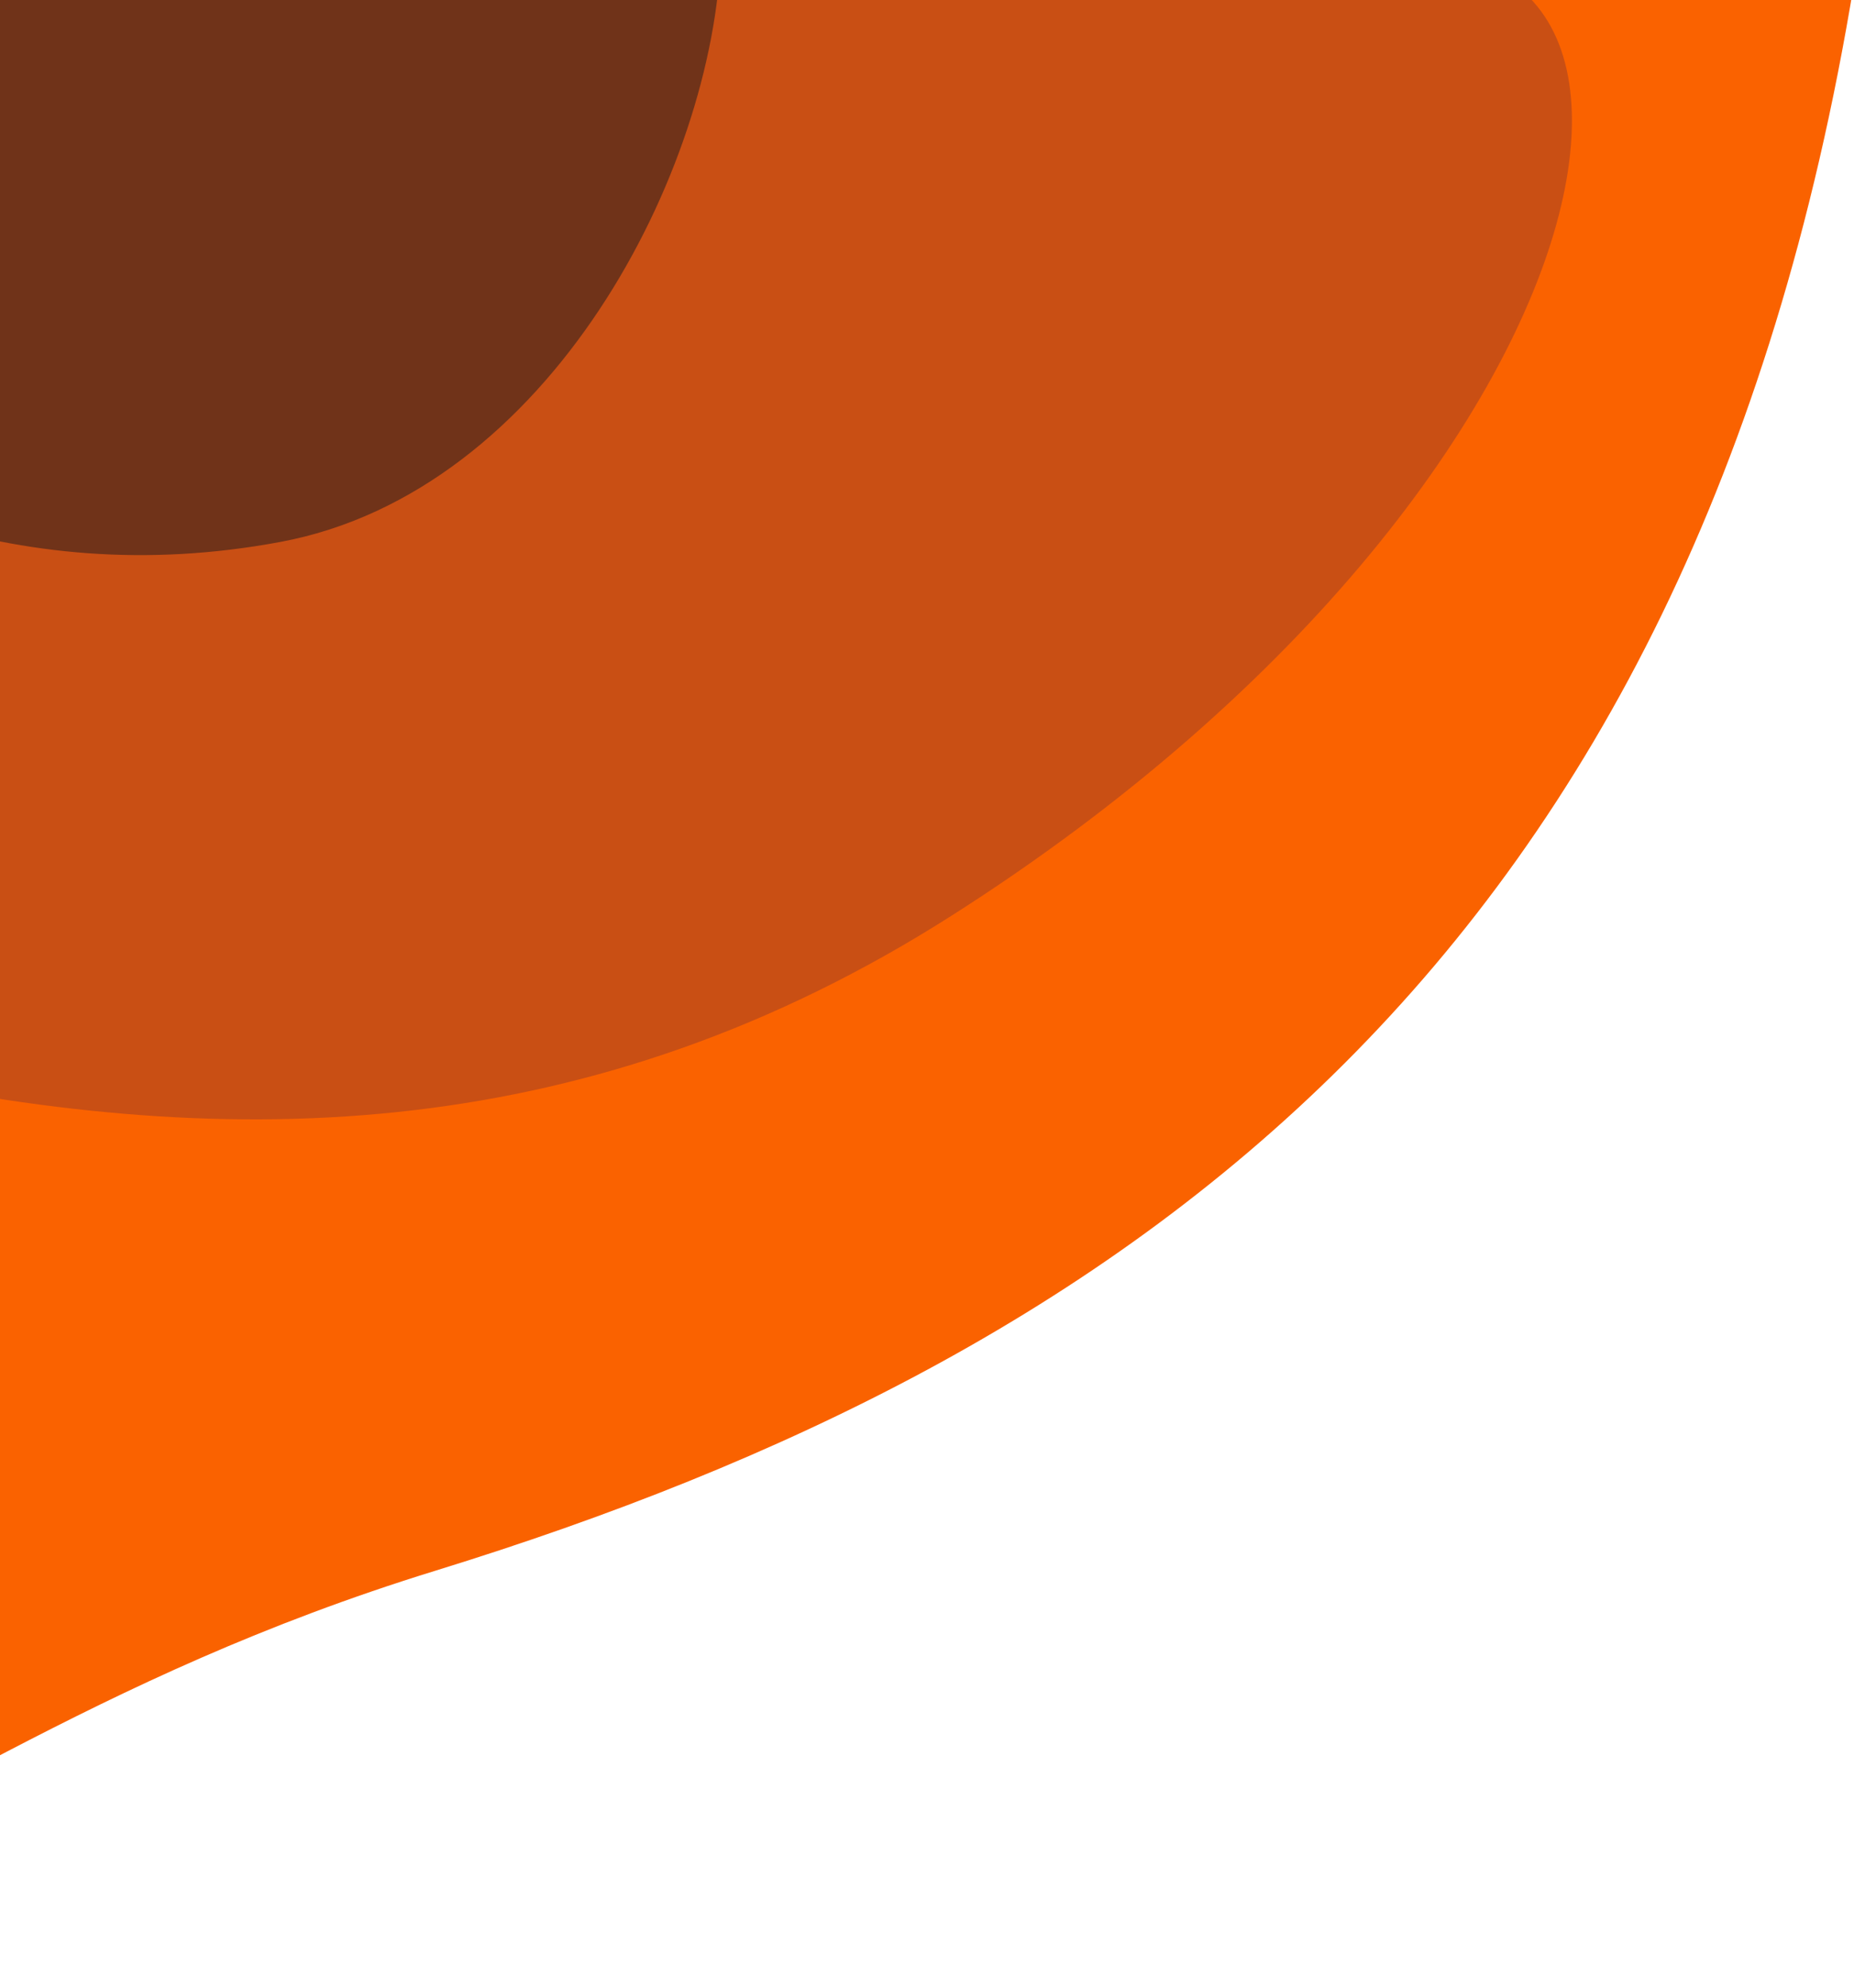 <svg width="347" height="372" viewBox="0 0 347 372" fill="none" xmlns="http://www.w3.org/2000/svg">
<path d="M-237 348.899V-3.1H347C317 179.9 211 253.968 81.5 293.9C-48 333.832 -65.295 408.894 -237 348.899Z" fill="#FA6200"/>
<path d="M-237 128.9V-3.1L238.5 -3.1C327.5 -35.1 311.656 86.4 178 171.4C44.344 256.4 -90.517 179.582 -237 128.9Z" fill="#C94F14"/>
<path d="M-149 -3.101L40 -3.101C175.704 -139.1 153.244 82.587 52.5 101.4C-48.244 120.213 -110.5 26.4 -149 -3.101Z" fill="#703319"/>
</svg>
